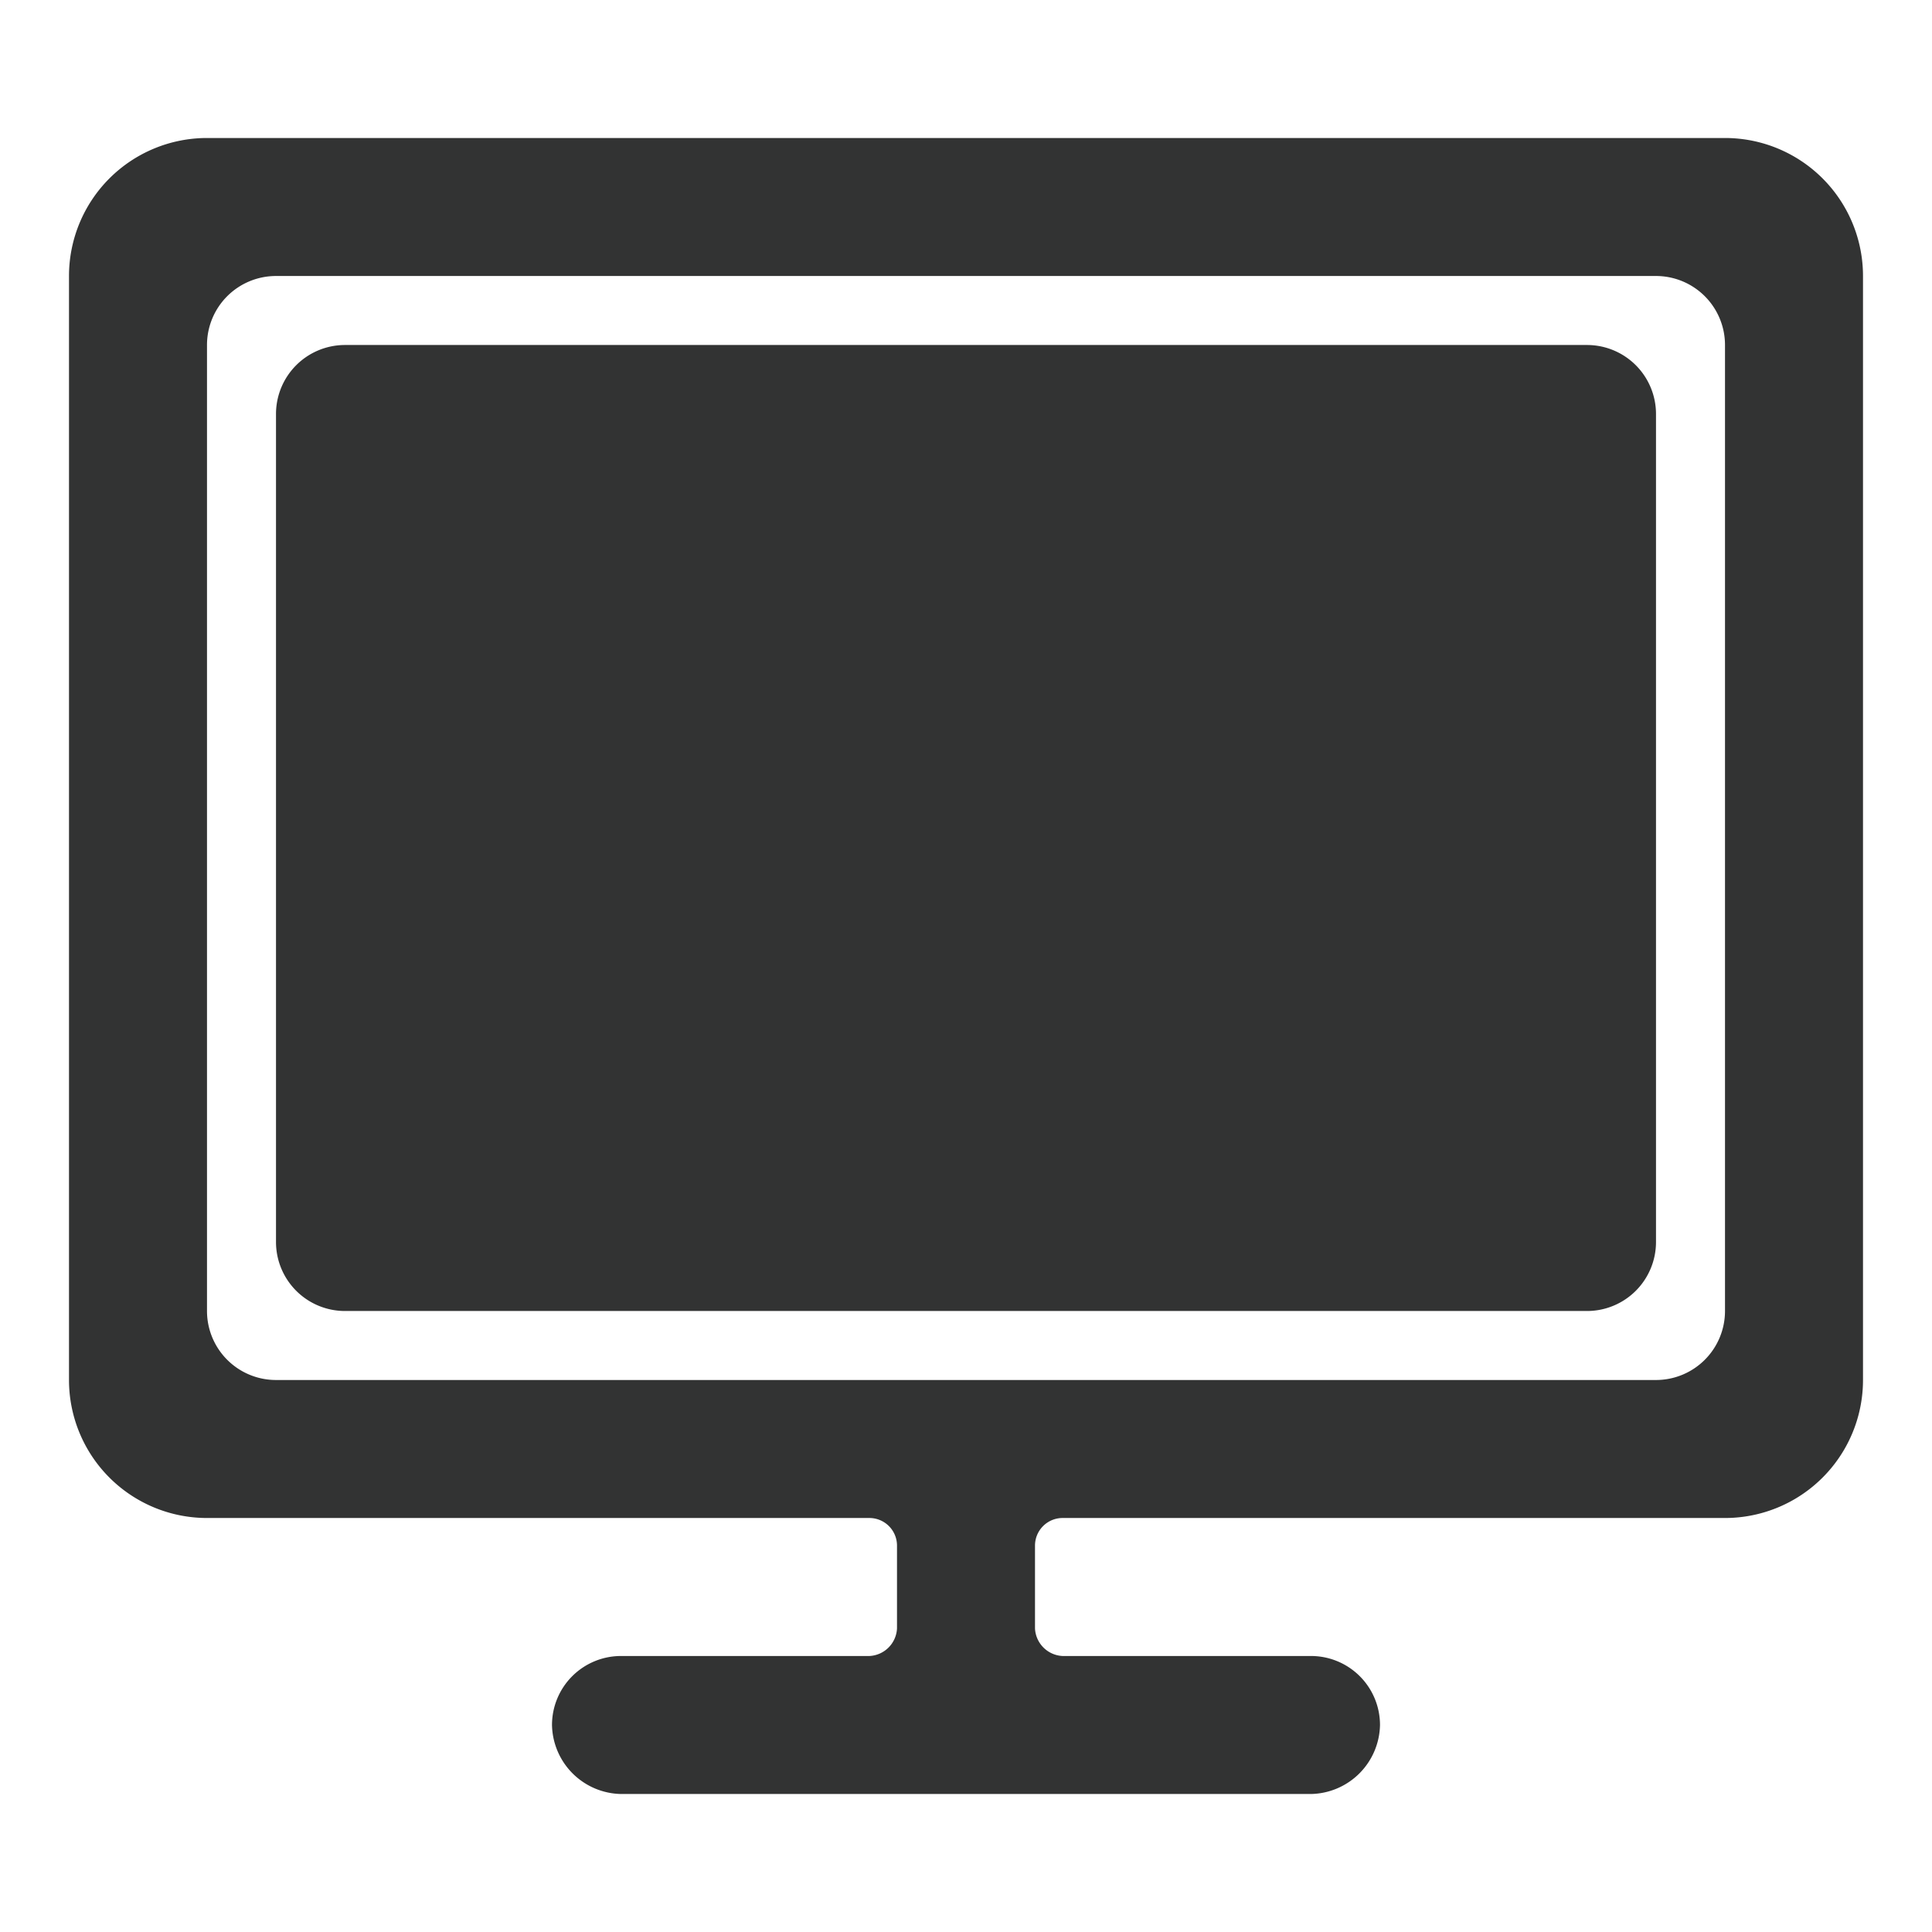 <svg xmlns="http://www.w3.org/2000/svg" viewBox="0 0 14 14"><defs><style>.cls-1{fill:#fbfbfb;}.cls-2{fill:#323333;fill-rule:evenodd;}</style></defs><title>desktop</title><g id="图层_2" data-name="图层 2"><g id="图层_1-2" data-name="图层 1"><g id="desktop"><path class="cls-2" d="M2,3a.5.5,0,0,1,.5-.5h9A.5.5,0,0,1,12,3V9a.5.5,0,0,1-.5.5h-9A.5.5,0,0,1,2,9Zm10.5-.5A.5.5,0,0,0,12,2H2a.5.5,0,0,0-.5.5v7A.5.5,0,0,0,2,10H12a.5.5,0,0,0,.5-.5ZM4,12.5a.5.5,0,0,1,.5-.5H6.3a.21.21,0,0,0,.2-.2v-.6a.2.2,0,0,0-.2-.2H1.5a1,1,0,0,1-1-1V2a1,1,0,0,1,1-1h11a1,1,0,0,1,1,1v8a1,1,0,0,1-1,1H7.7a.2.2,0,0,0-.2.2v.6a.21.21,0,0,0,.2.2H9.5a.5.5,0,0,1,.5.5.51.51,0,0,1-.5.5h-5a.51.51,0,0,1-.5-.5Z"/></g></g></g></svg>